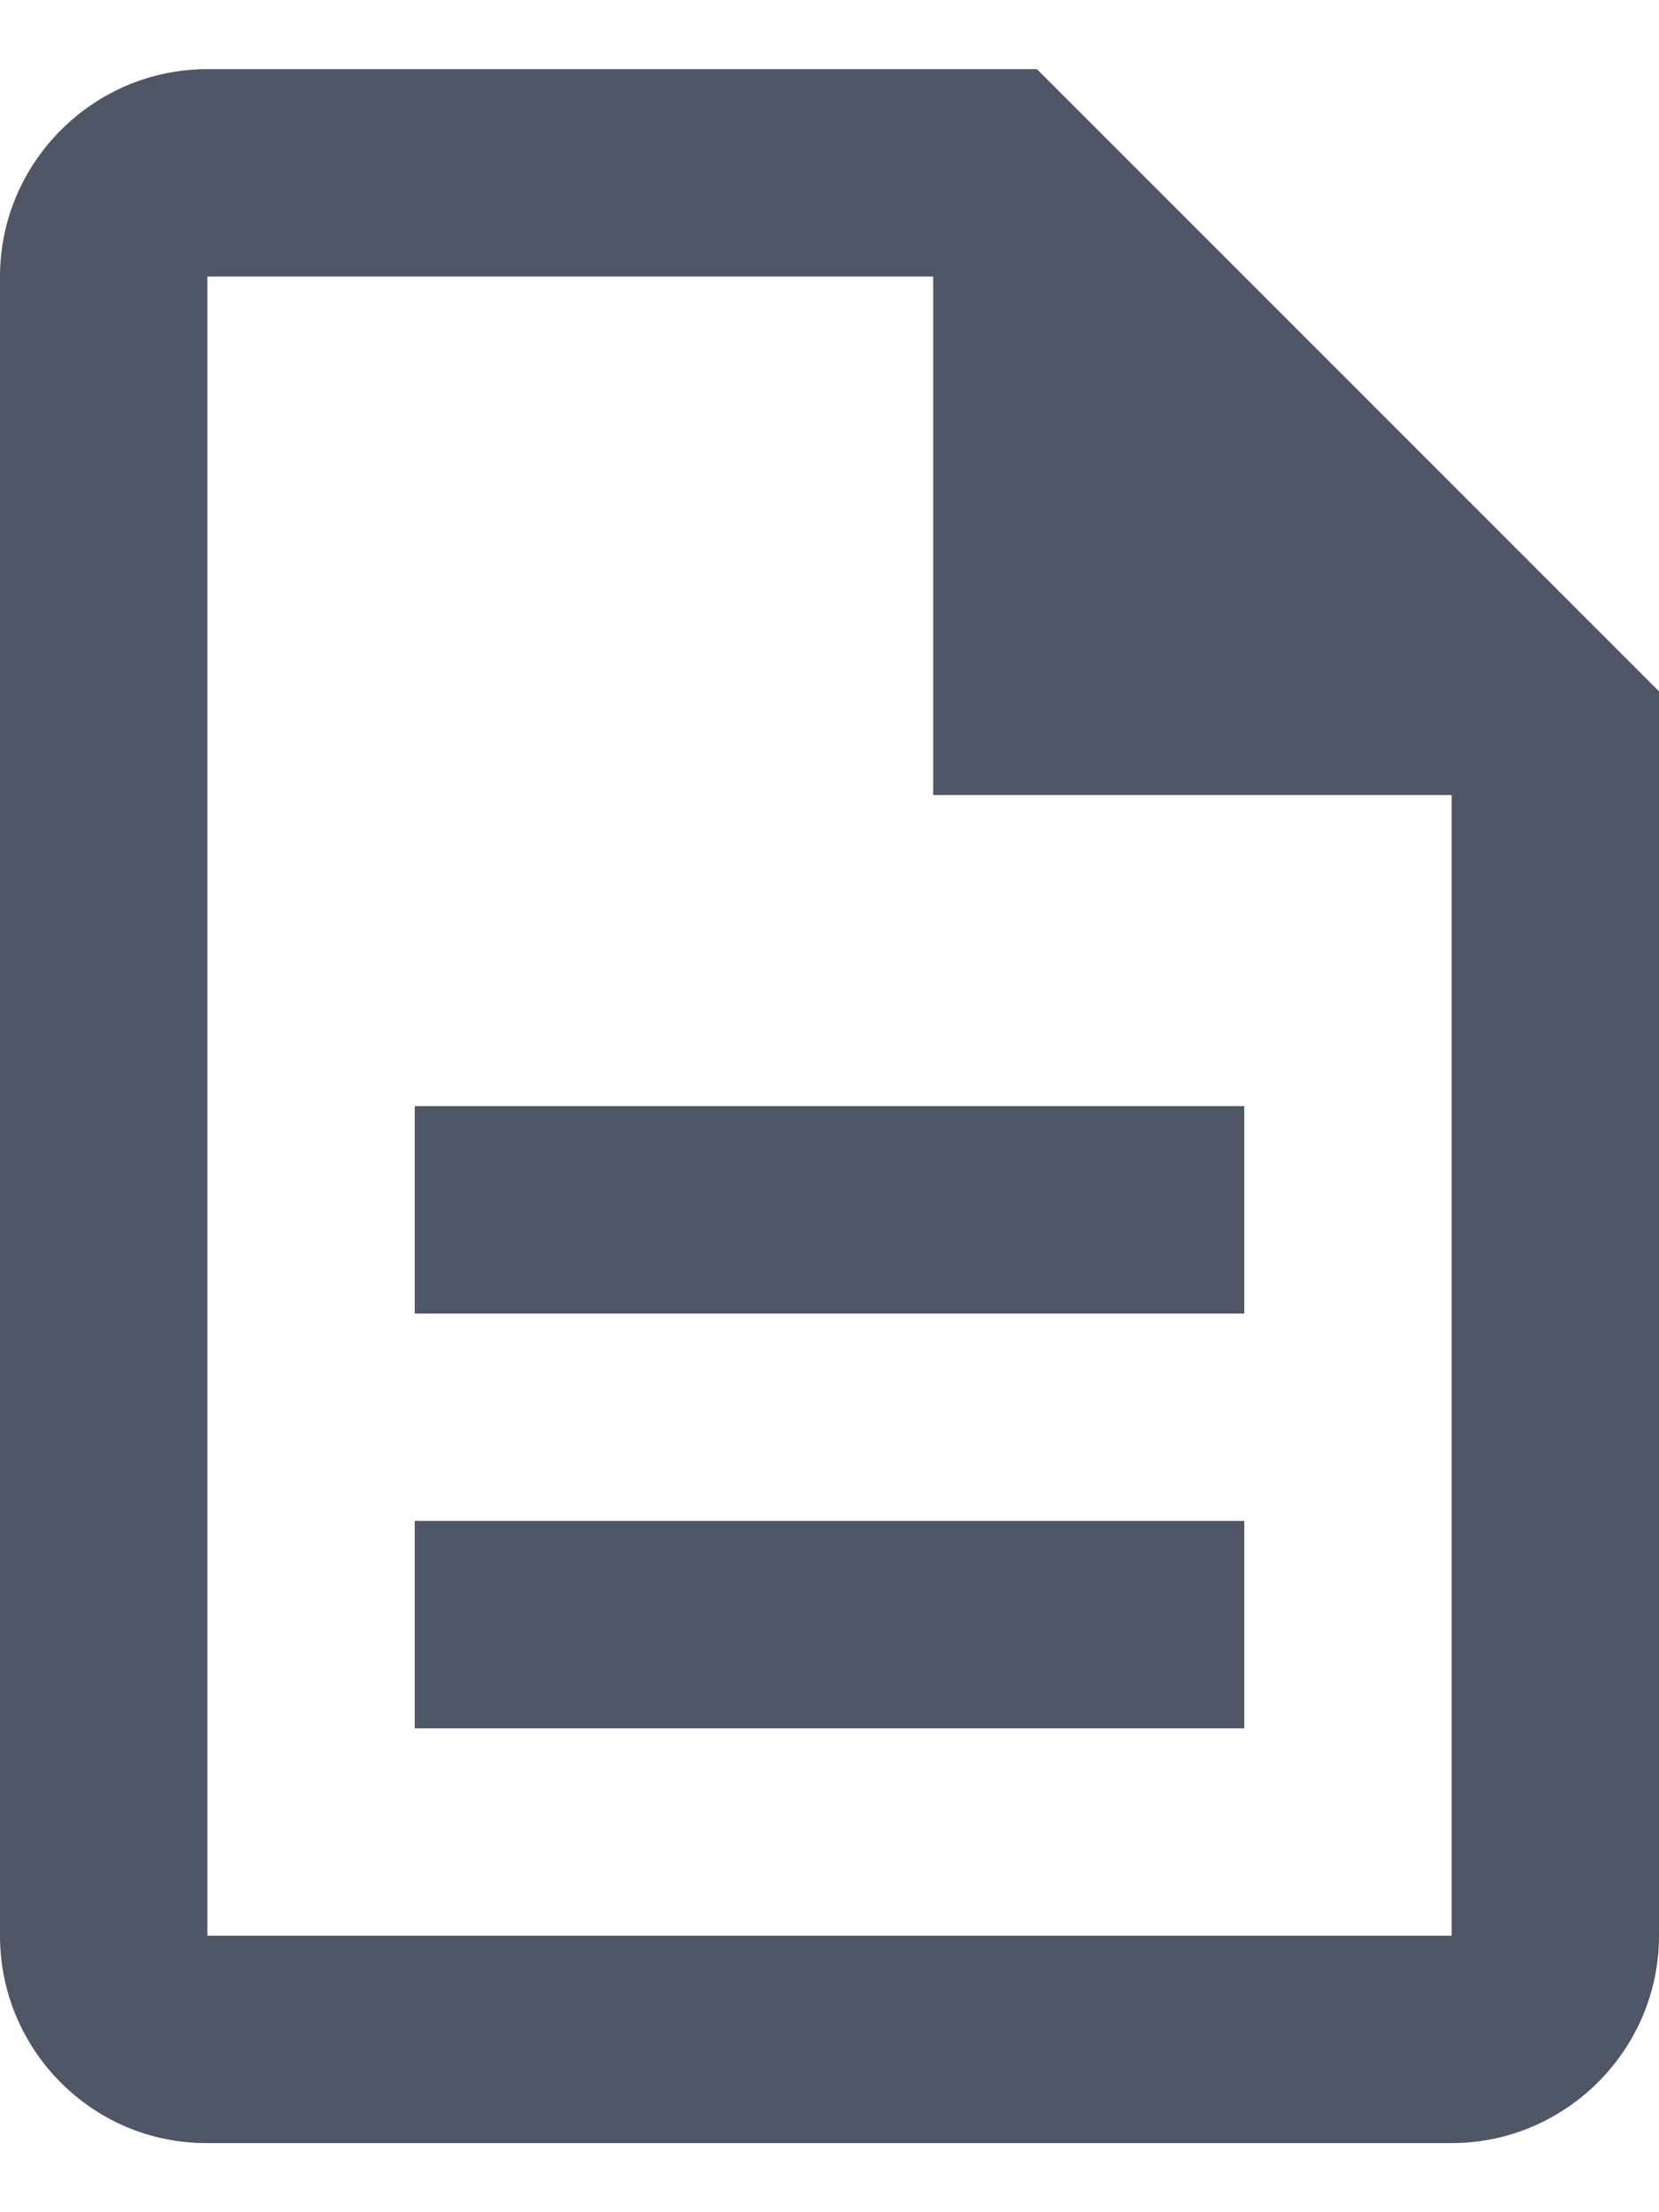 <svg width="12" height="16" viewBox="0 0 12 16" fill="none" xmlns="http://www.w3.org/2000/svg">
<path d="M3 11H9V12.5H3V11ZM3 8H9V9.5H3V8ZM7.5 0.5H1.5C0.675 0.5 0 1.175 0 2V14C0 14.825 0.667 15.5 1.492 15.5H10.5C11.325 15.5 12 14.825 12 14V5L7.5 0.5ZM10.5 14H1.5V2H6.75V5.75H10.5V14Z" fill="#4F5665"/>
</svg>
